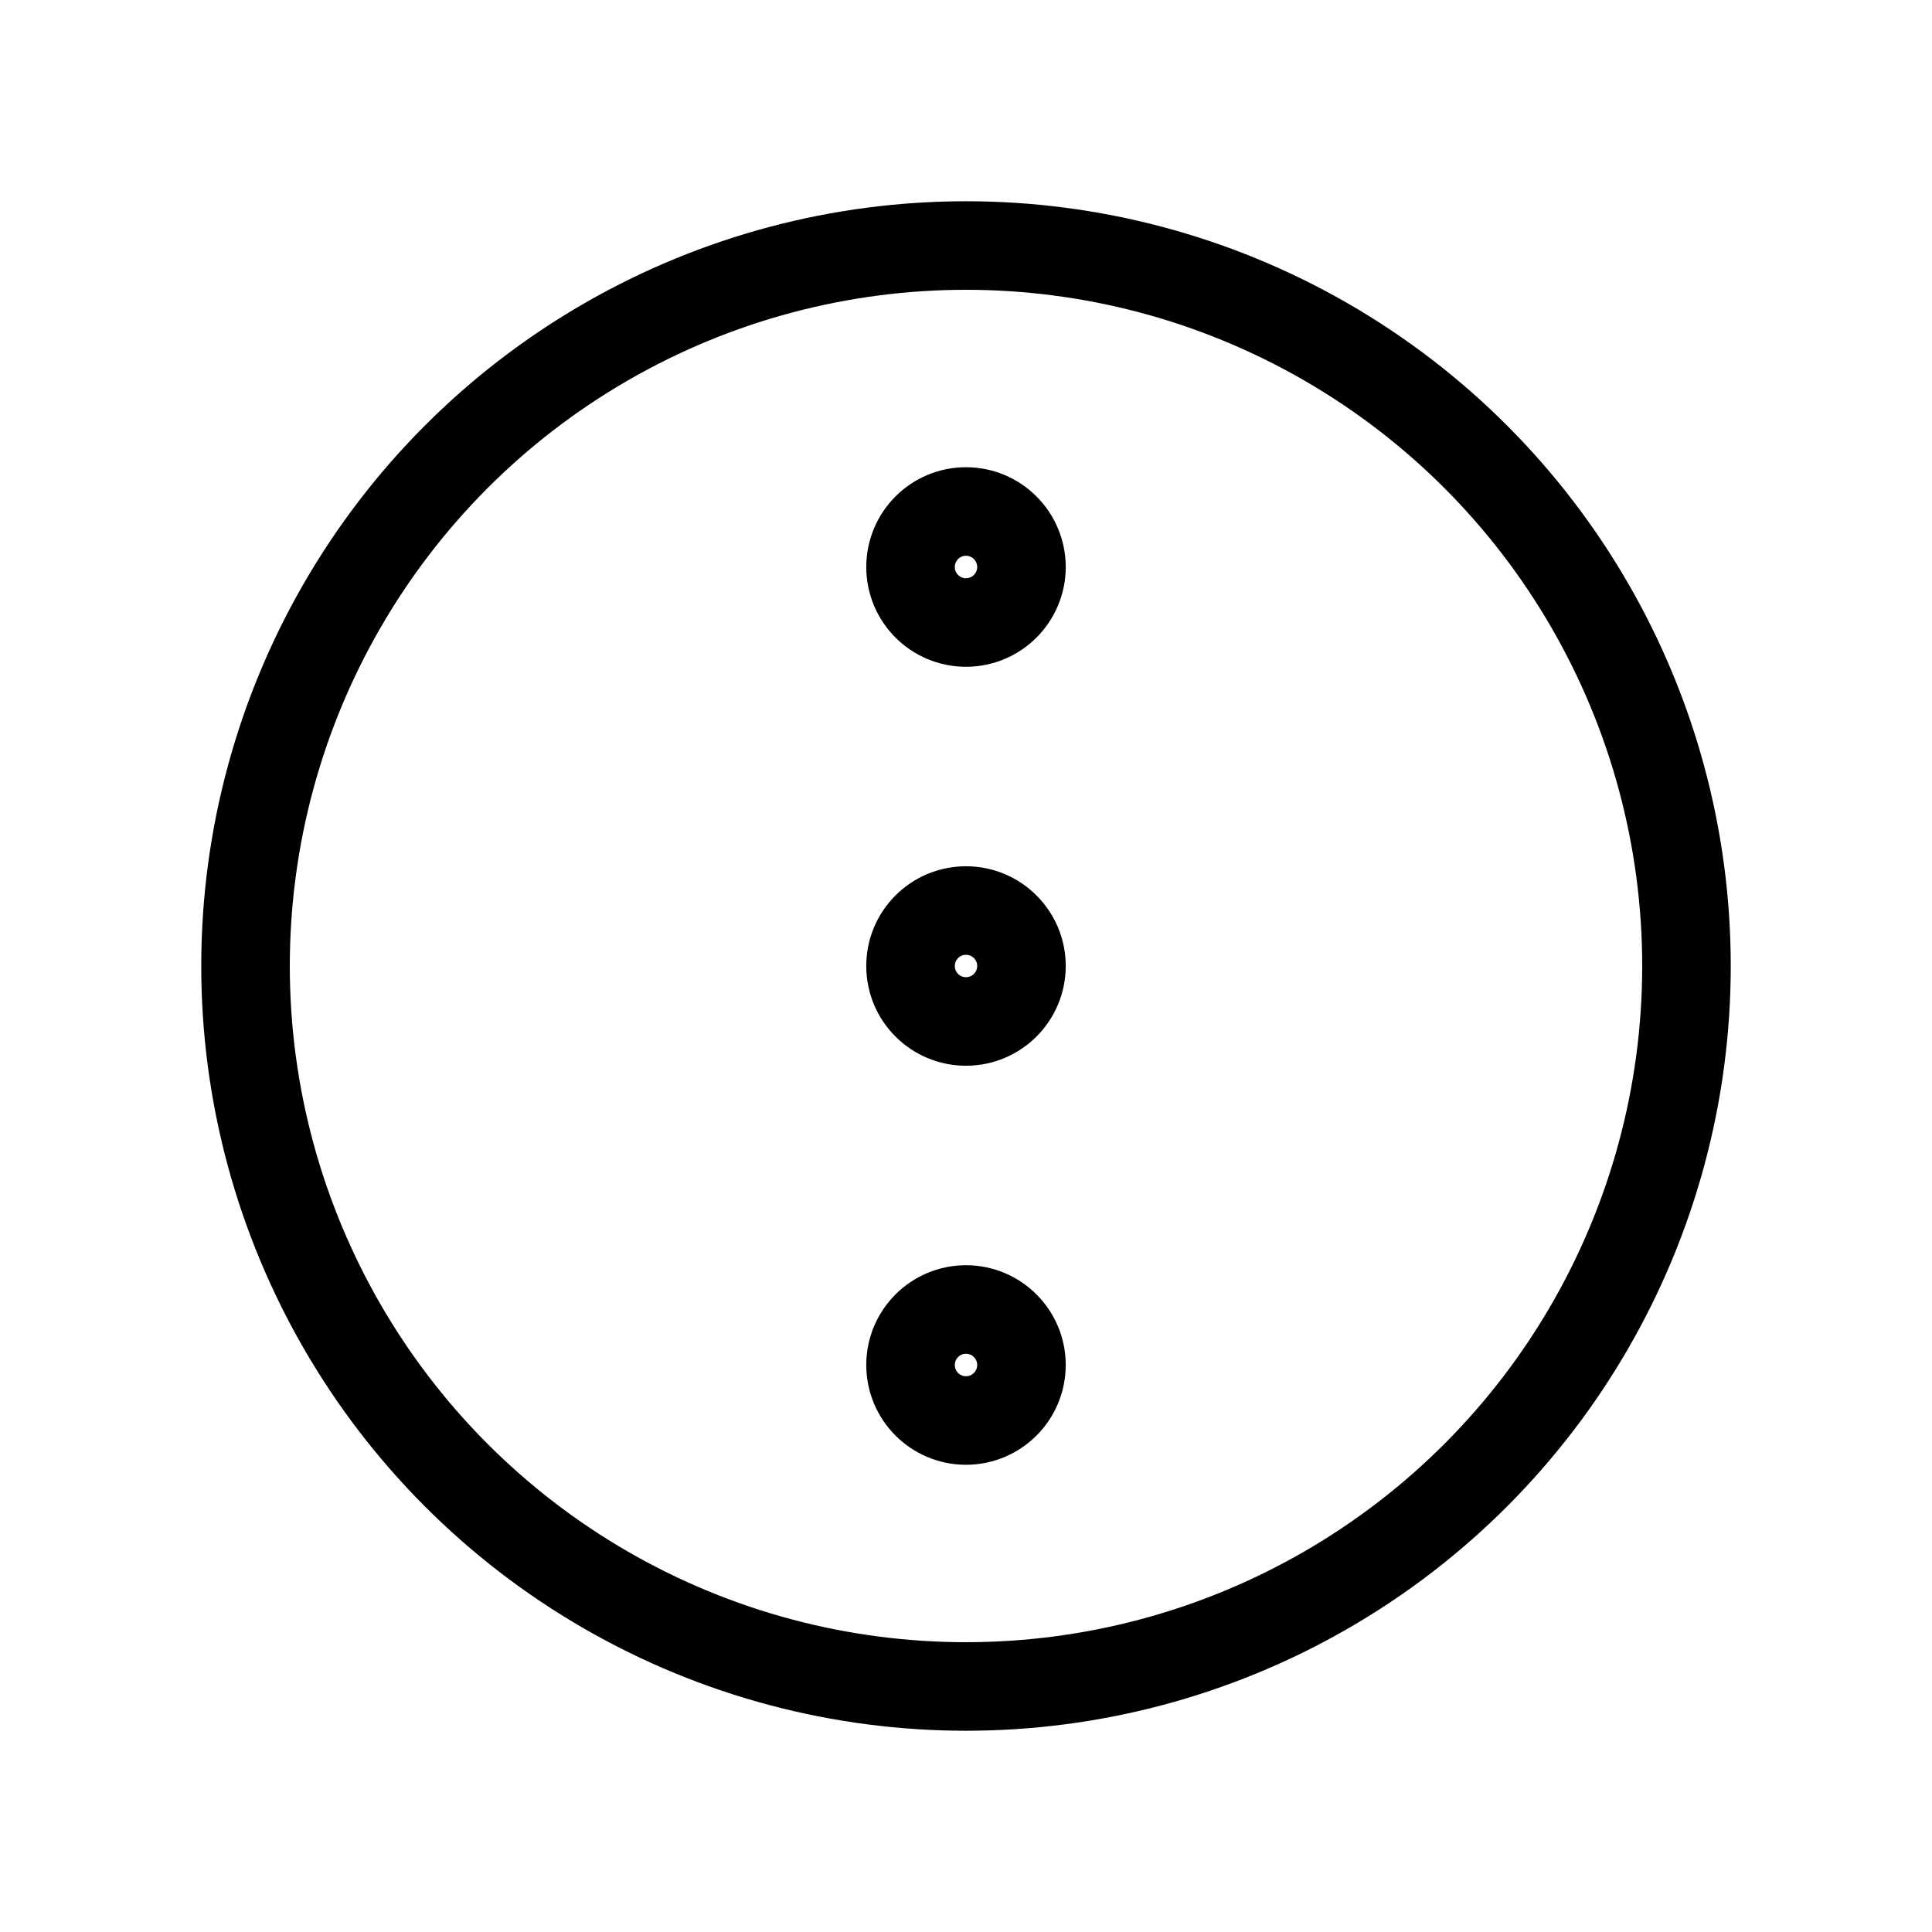 <svg width="24" height="24" viewBox="0 0 24 24" fill="none" xmlns="http://www.w3.org/2000/svg">
<circle cx="12" cy="12" r="8.95" stroke="black" stroke-width="1.1"/>
<path d="M12 16.267C12.38 16.267 12.689 16.576 12.689 16.956C12.689 17.337 12.38 17.646 12 17.646C11.619 17.646 11.311 17.337 11.311 16.956C11.311 16.576 11.619 16.267 12 16.267Z" stroke="black" stroke-width="1.1"/>
<path d="M12 11.311C12.38 11.311 12.689 11.619 12.689 12C12.689 12.381 12.38 12.689 12 12.689C11.619 12.689 11.311 12.381 11.311 12C11.311 11.619 11.619 11.311 12 11.311Z" stroke="black" stroke-width="1.1"/>
<path d="M12 6.354C12.38 6.354 12.689 6.663 12.689 7.044C12.689 7.424 12.38 7.733 12 7.733C11.619 7.733 11.311 7.424 11.311 7.044C11.311 6.663 11.619 6.354 12 6.354Z" stroke="black" stroke-width="1.1"/>
</svg>
